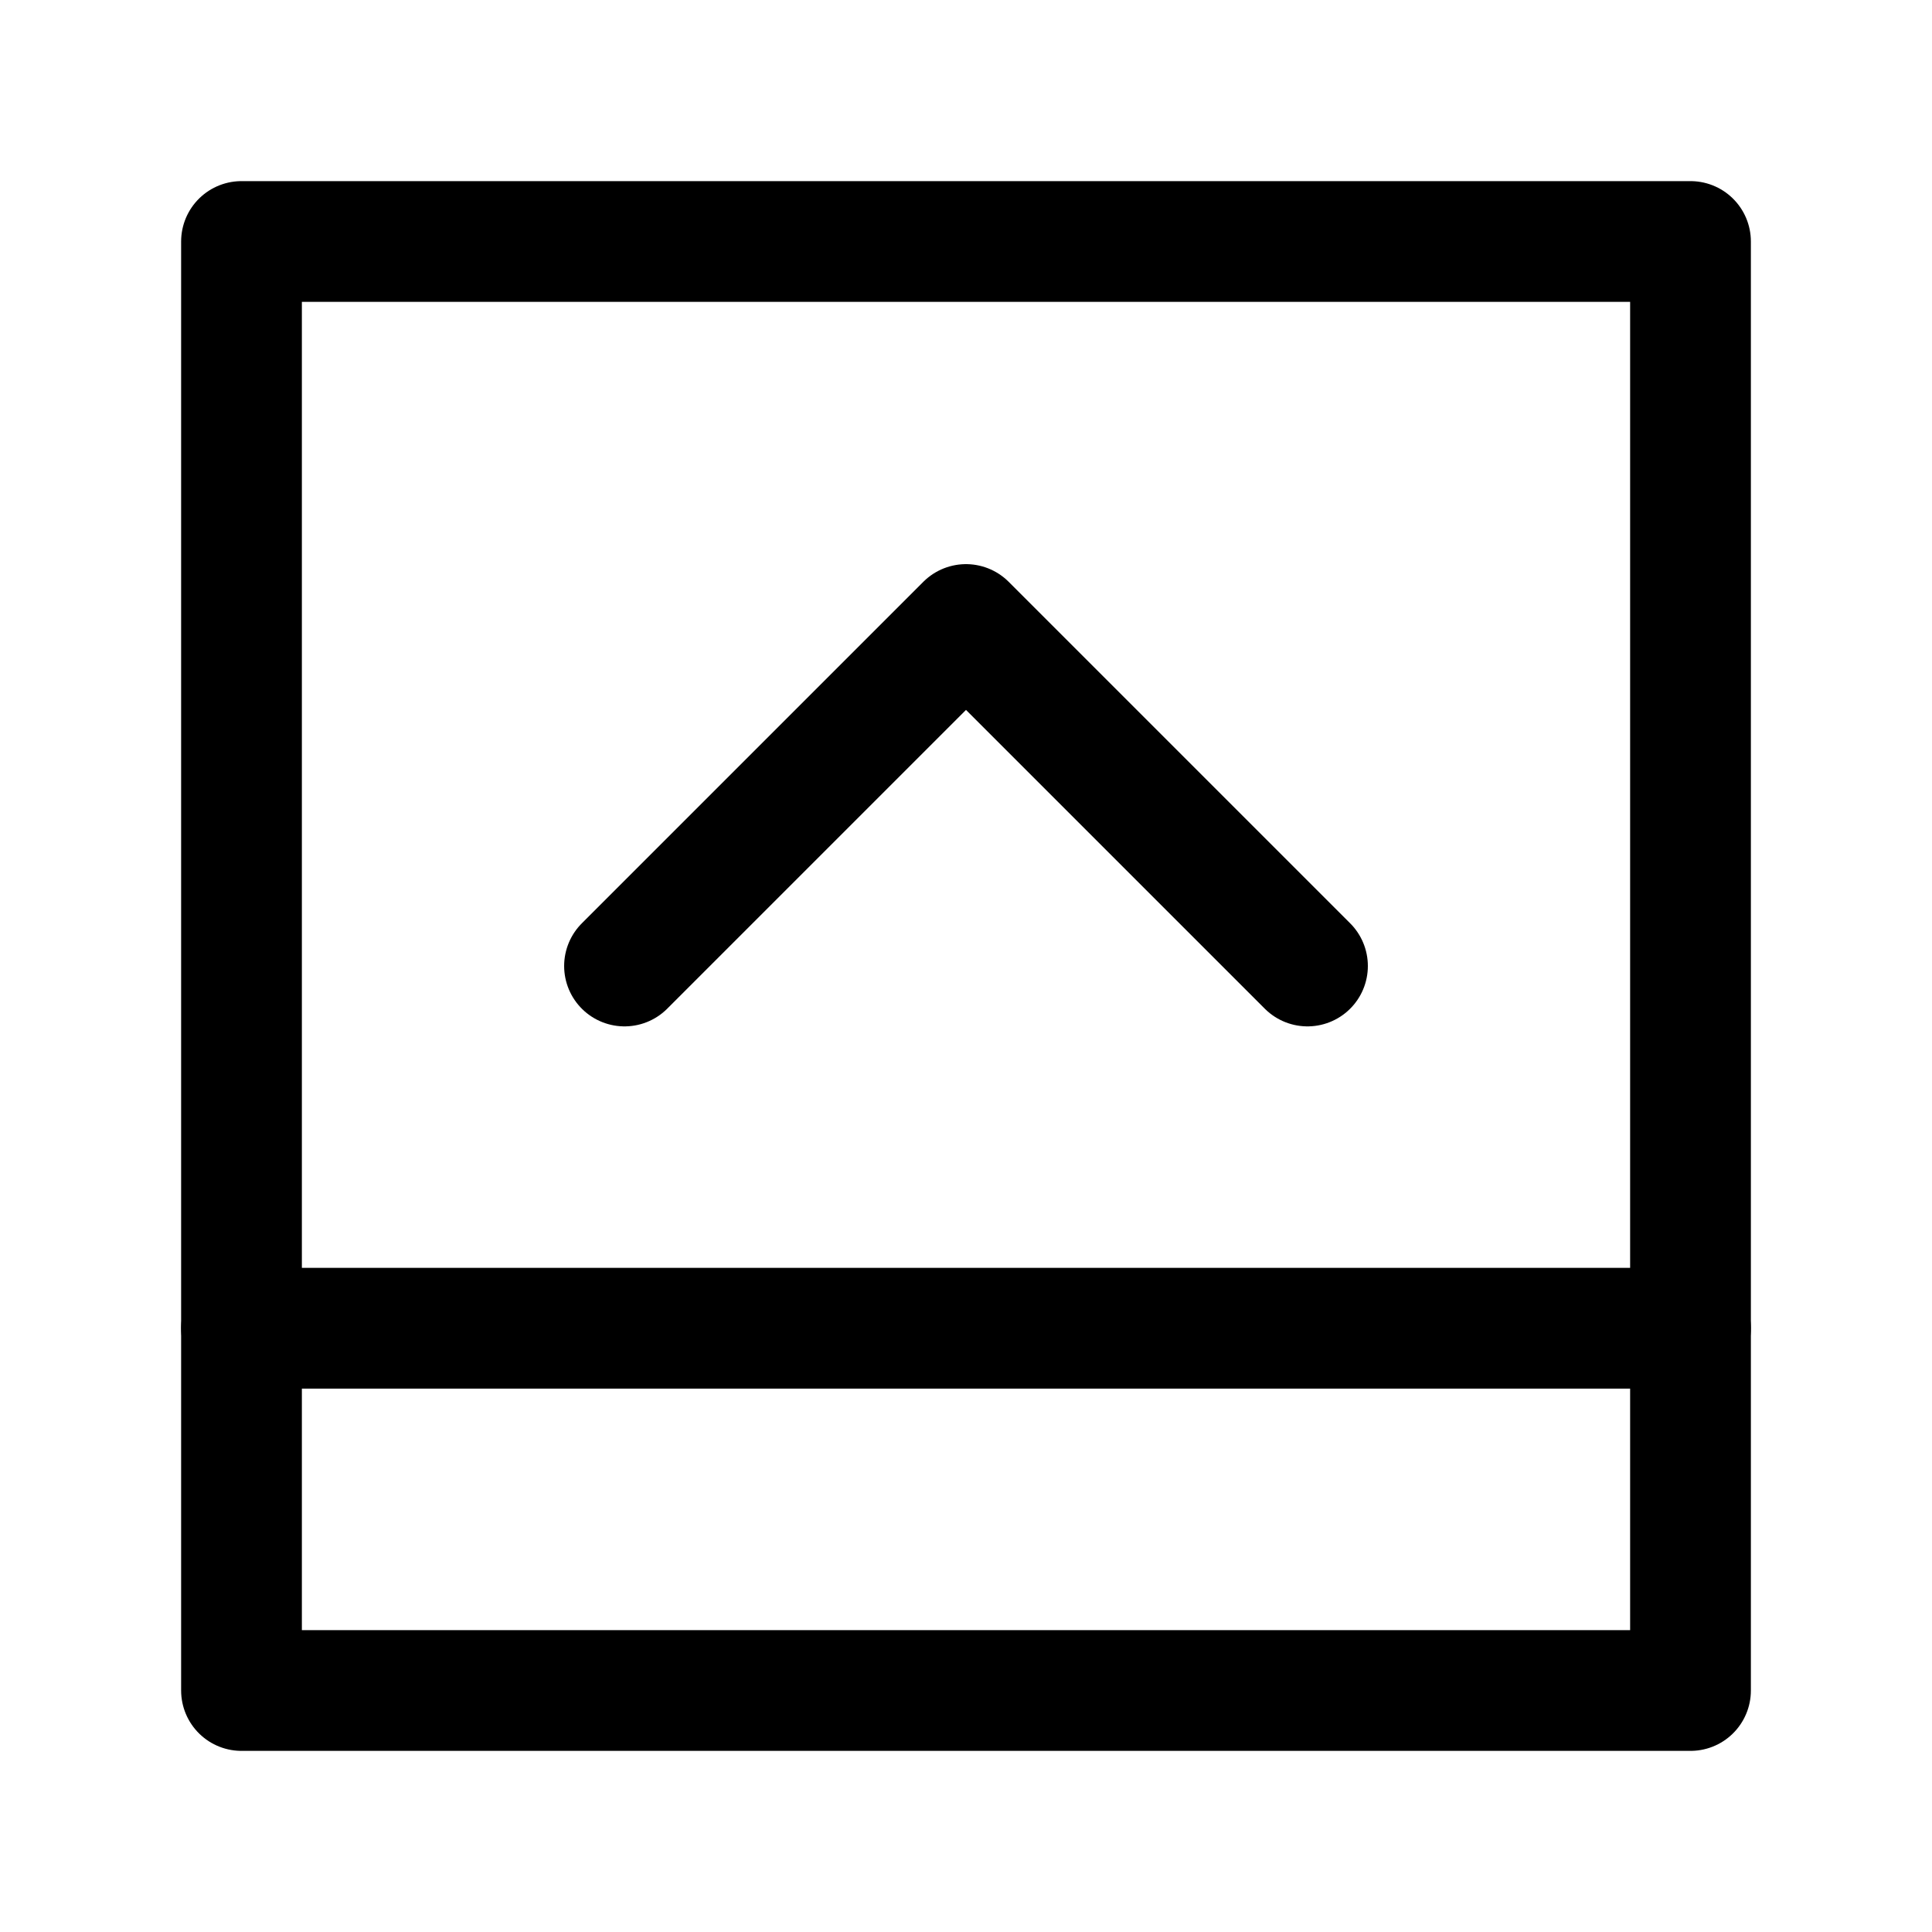 <svg width="16" height="16" xmlns="http://www.w3.org/2000/svg"><g fill="none" fill-rule="evenodd" stroke-linejoin="round" stroke="currentColor"><path d="M2 2h12v12H2z"/><path stroke-linecap="round" d="M10.828 8 8 5.172 5.172 8M2 11h12"/></g></svg>
